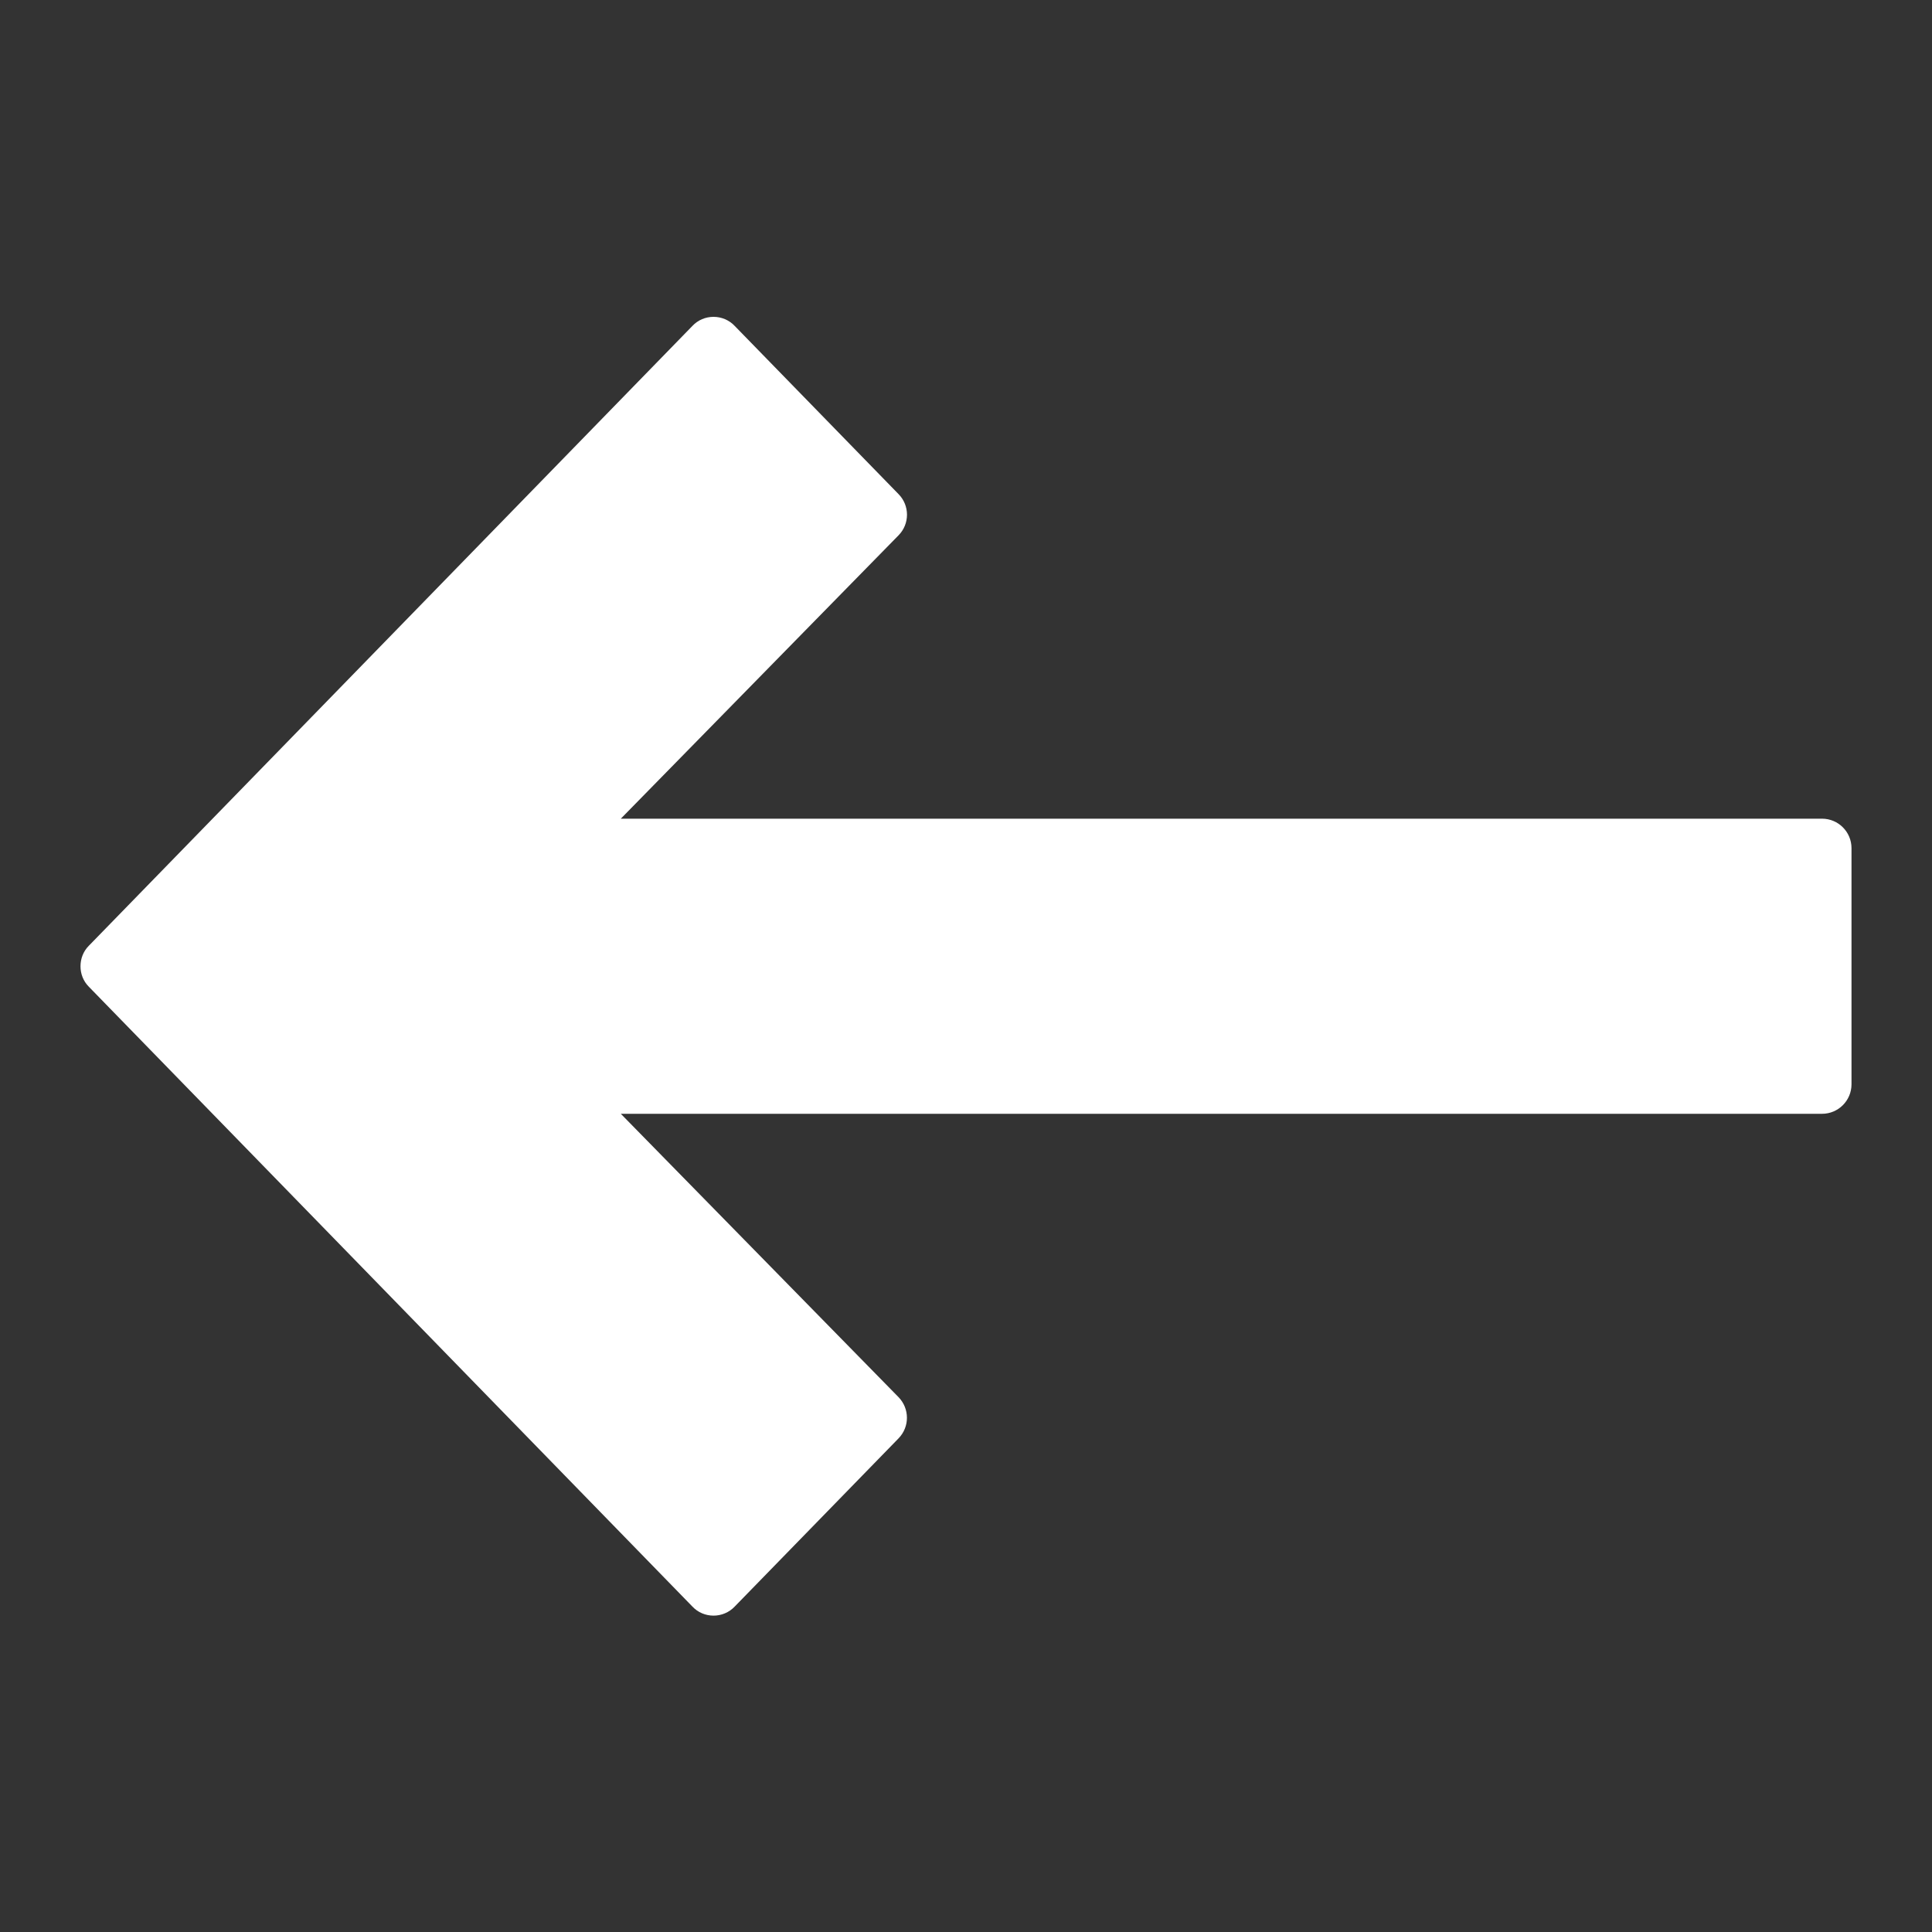 <svg width="12" height="12" viewBox="0 0 12 12" fill="none" xmlns="http://www.w3.org/2000/svg">
<rect x="0" y="0" width="12" height="12" fill="#333333" stroke="none"/>
<g clip-path="url(#clip0_1_2180)">
<path d="M4.563 2.024L5.581 3.069C5.651 3.14 5.651 3.254 5.581 3.325L3.856 5.085L11.317 5.085C11.418 5.085 11.5 5.167 11.5 5.268L11.5 6.735C11.5 6.836 11.418 6.918 11.317 6.918L3.856 6.918L5.581 8.678C5.65 8.749 5.651 8.862 5.581 8.934L4.563 9.979C4.529 10.015 4.481 10.035 4.432 10.035C4.382 10.035 4.335 10.015 4.301 9.979L0.552 6.129C0.517 6.094 0.5 6.048 0.5 6.002C0.5 5.955 0.517 5.909 0.552 5.874L4.301 2.024C4.335 1.988 4.382 1.968 4.432 1.968C4.481 1.968 4.529 1.988 4.563 2.024Z" fill="white"/>
</g>
<defs>
<clipPath id="clip0_1_2180">
<rect width="11" height="11" fill="white" transform="matrix(4.37114e-08 -1 -1 -4.37114e-08 11.5 11.502)"/>
</clipPath>
</defs>
</svg>
